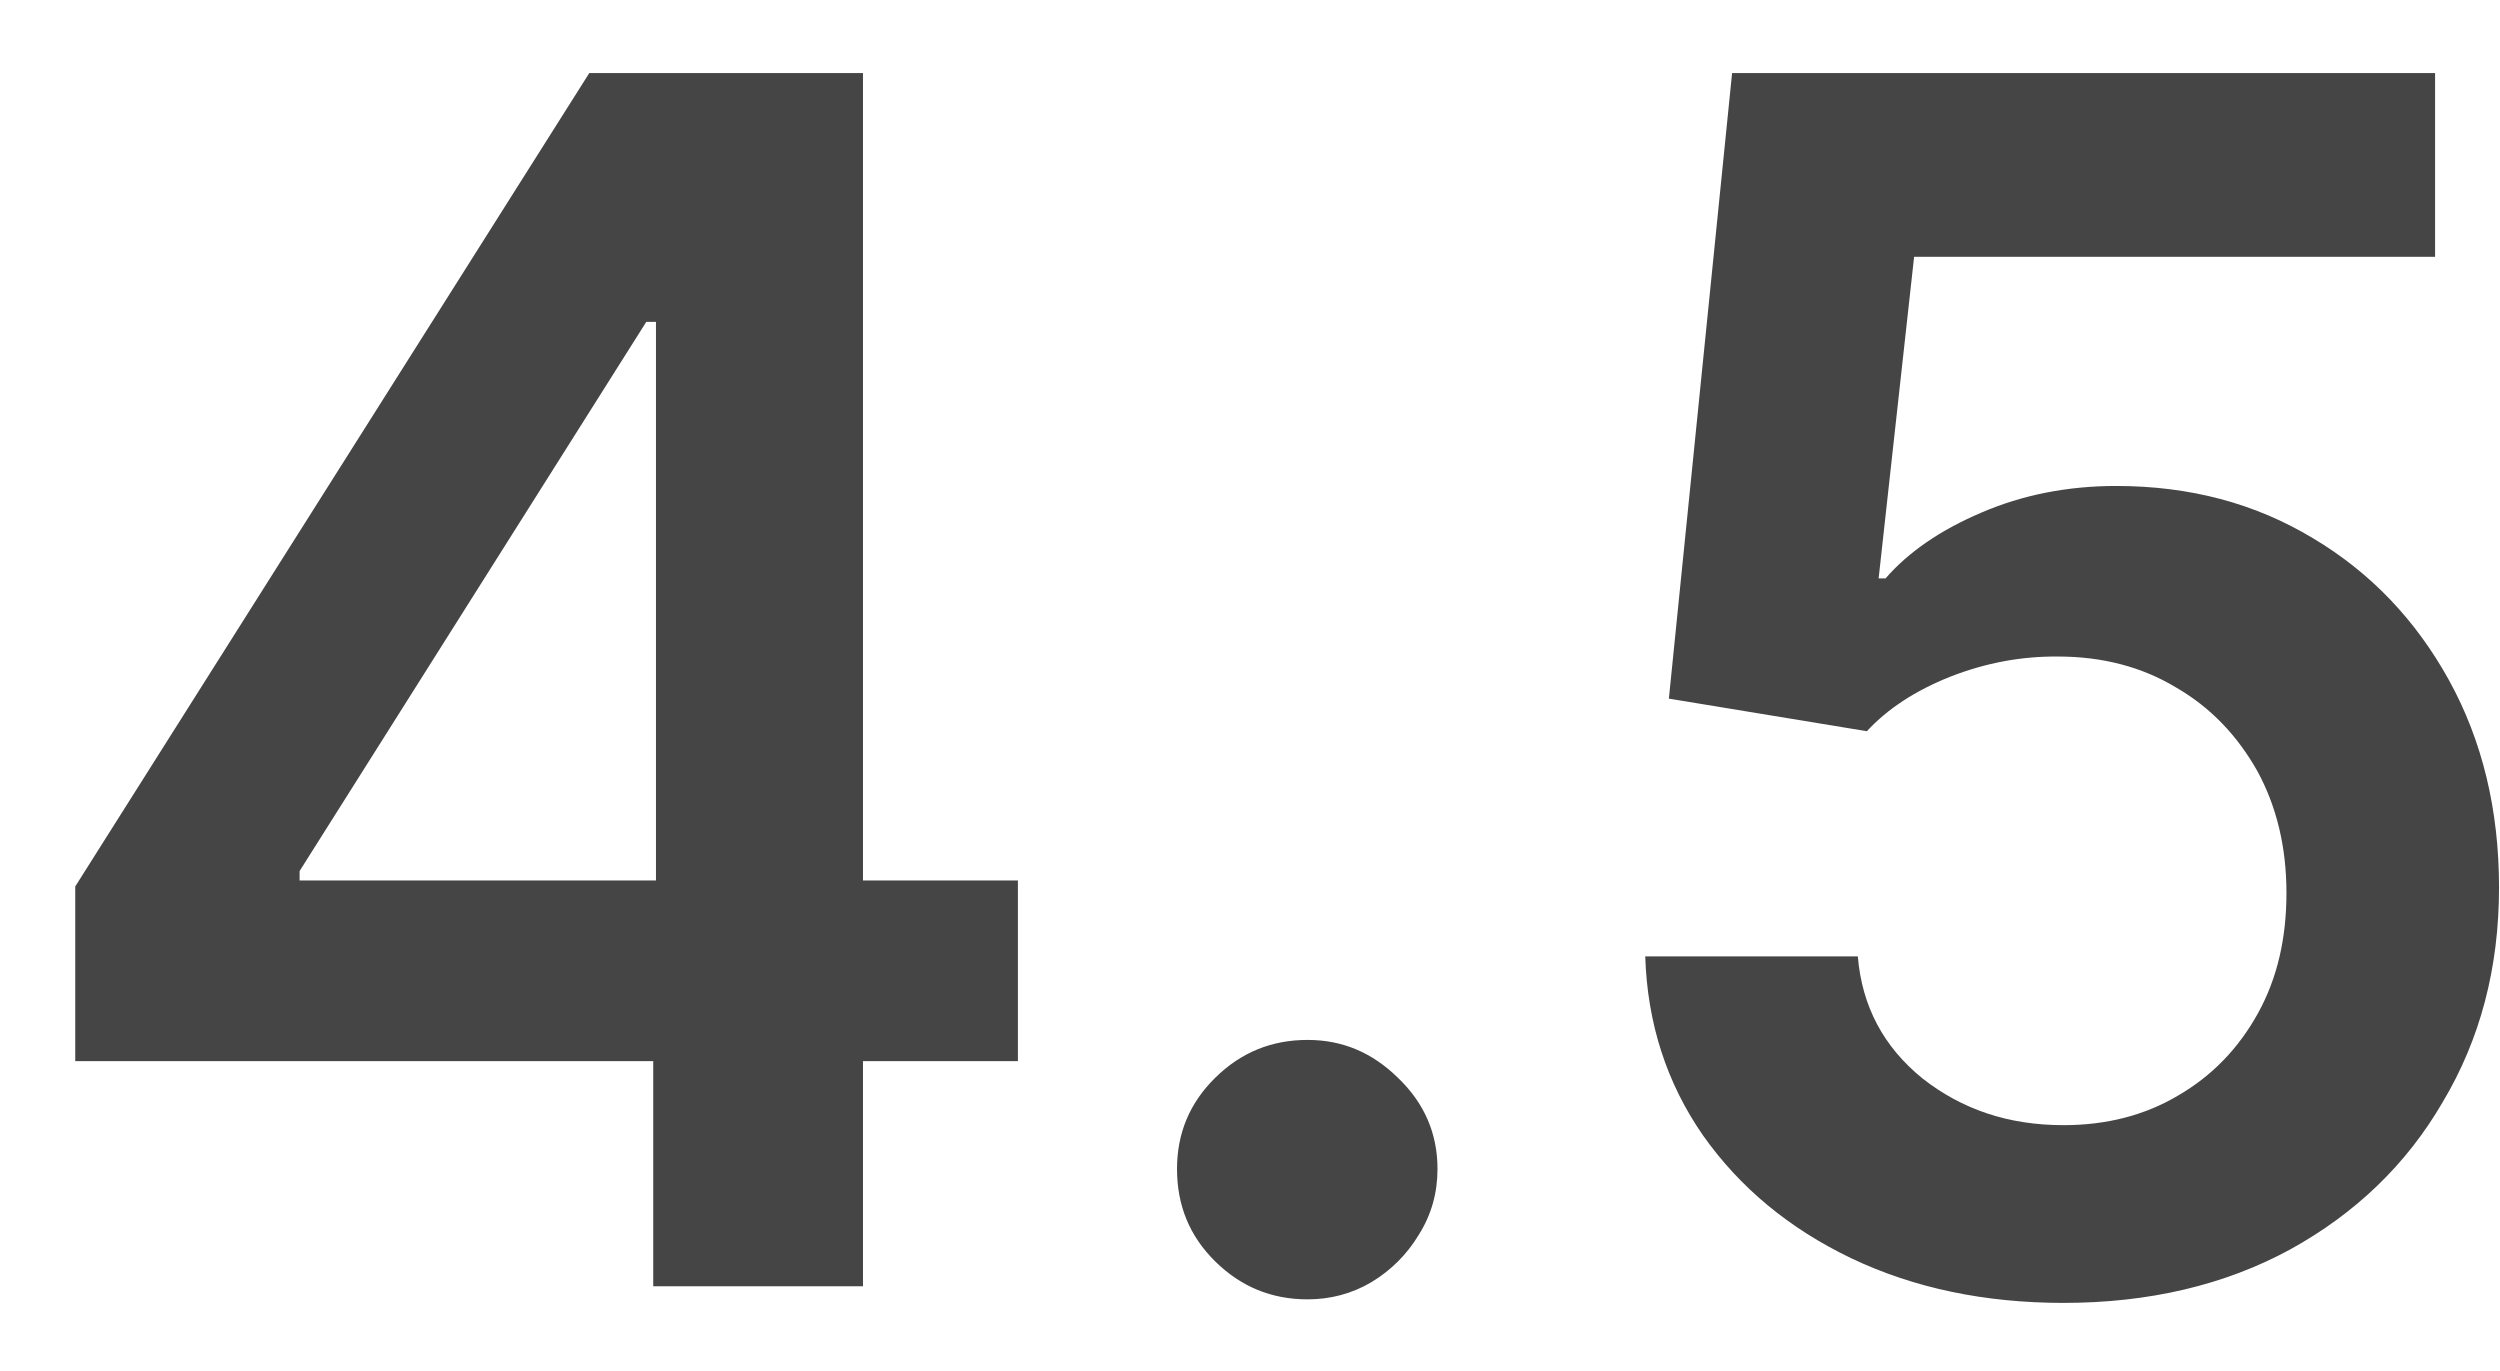 <svg width="31" height="17" viewBox="0 0 31 17" fill="none" xmlns="http://www.w3.org/2000/svg">
<path d="M0.933 13.158V10.992L7.307 0.906H9.116V3.991H8.014L3.715 10.801V10.918H12.622V13.158H0.933ZM8.1 15.95V12.497L8.134 11.528V0.906H10.701V15.95H8.1ZM16.214 16.112C15.766 16.112 15.387 15.955 15.069 15.642C14.75 15.328 14.595 14.946 14.595 14.495C14.595 14.055 14.75 13.678 15.069 13.364C15.387 13.051 15.766 12.895 16.214 12.895C16.645 12.895 17.015 13.051 17.334 13.364C17.662 13.678 17.825 14.055 17.825 14.495C17.825 14.794 17.748 15.066 17.593 15.311C17.446 15.556 17.248 15.752 17.007 15.898C16.766 16.041 16.499 16.112 16.214 16.112ZM25.587 16.156C24.613 16.156 23.735 15.973 22.959 15.604C22.184 15.233 21.572 14.724 21.116 14.077C20.668 13.431 20.427 12.691 20.401 11.859H23.037C23.088 12.476 23.355 12.98 23.838 13.372C24.329 13.758 24.906 13.952 25.587 13.952C26.121 13.952 26.595 13.83 27.008 13.585C27.43 13.34 27.758 13 27.999 12.564C28.24 12.128 28.352 11.631 28.352 11.073C28.352 10.505 28.231 10.001 27.99 9.559C27.74 9.119 27.413 8.773 26.982 8.524C26.56 8.269 26.069 8.141 25.518 8.141C25.061 8.137 24.622 8.22 24.183 8.391C23.752 8.563 23.407 8.788 23.149 9.067L20.694 8.663L21.478 0.906H30.195V3.184H23.735L23.295 7.172H23.381C23.666 6.844 24.062 6.572 24.57 6.356C25.078 6.137 25.638 6.026 26.241 6.026C27.154 6.026 27.964 6.242 28.679 6.673C29.394 7.098 29.954 7.686 30.368 8.435C30.781 9.185 30.988 10.042 30.988 11.006C30.988 12.001 30.755 12.887 30.29 13.665C29.842 14.439 29.205 15.049 28.395 15.495C27.585 15.935 26.646 16.156 25.587 16.156Z" fill="#454545"/>
</svg>
